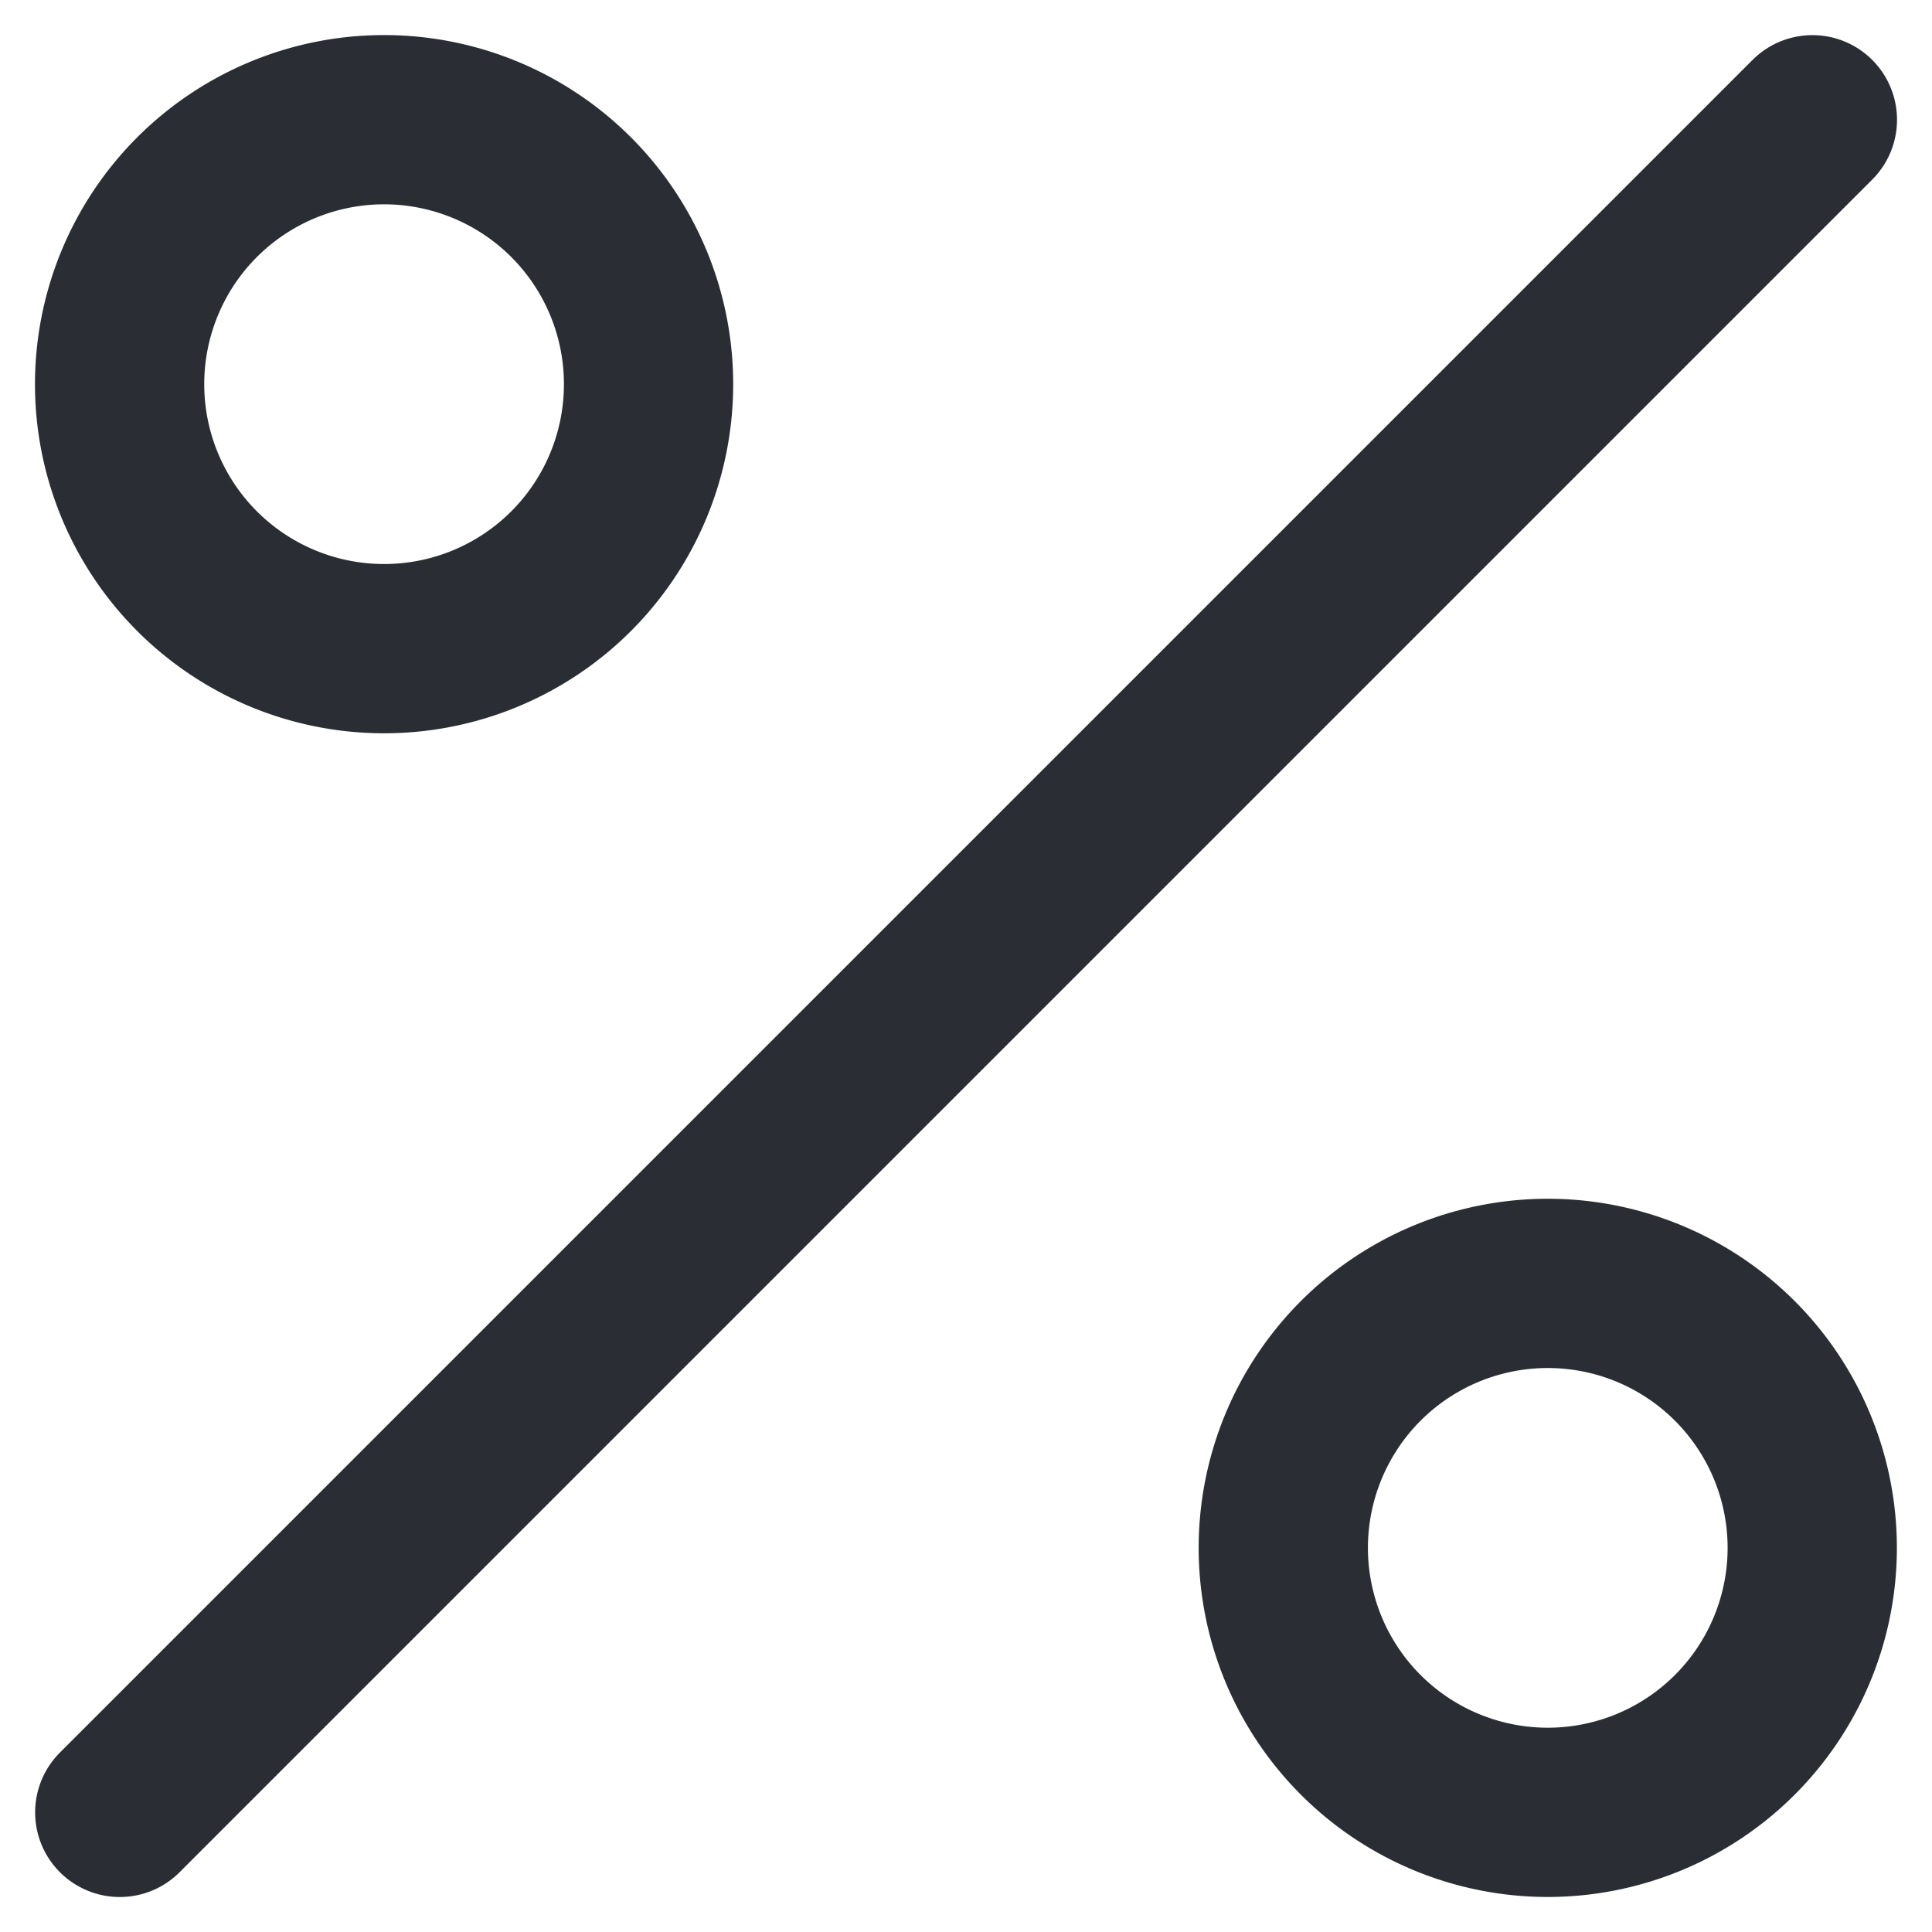<svg xmlns="http://www.w3.org/2000/svg" width="13.697" height="13.697" viewBox="0 0 13.697 13.697">
  <g id="percent-stroke-rounded" transform="translate(-3.151 -3.151)">
    <path id="Path_6829" data-name="Path 6829" d="M4,16,16,4" transform="translate(0 0)" fill="none" stroke="#2a2e34" stroke-linecap="round" stroke-width="1.2"/>
    <path id="Path_6830" data-name="Path 6830" d="M7.2,4.549a1.875,1.875,0,1,1-2.652,0A1.875,1.875,0,0,1,7.2,4.549Z" fill="none" stroke="#2a2e34" stroke-width="1.2"/>
    <path id="Path_6831" data-name="Path 6831" d="M18.2,15.549a1.875,1.875,0,1,1-2.652,0A1.875,1.875,0,0,1,18.2,15.549Z" transform="translate(-2.75 -2.75)" fill="none" stroke="#2a2e34" stroke-width="1.2"/>
  </g>
</svg>
